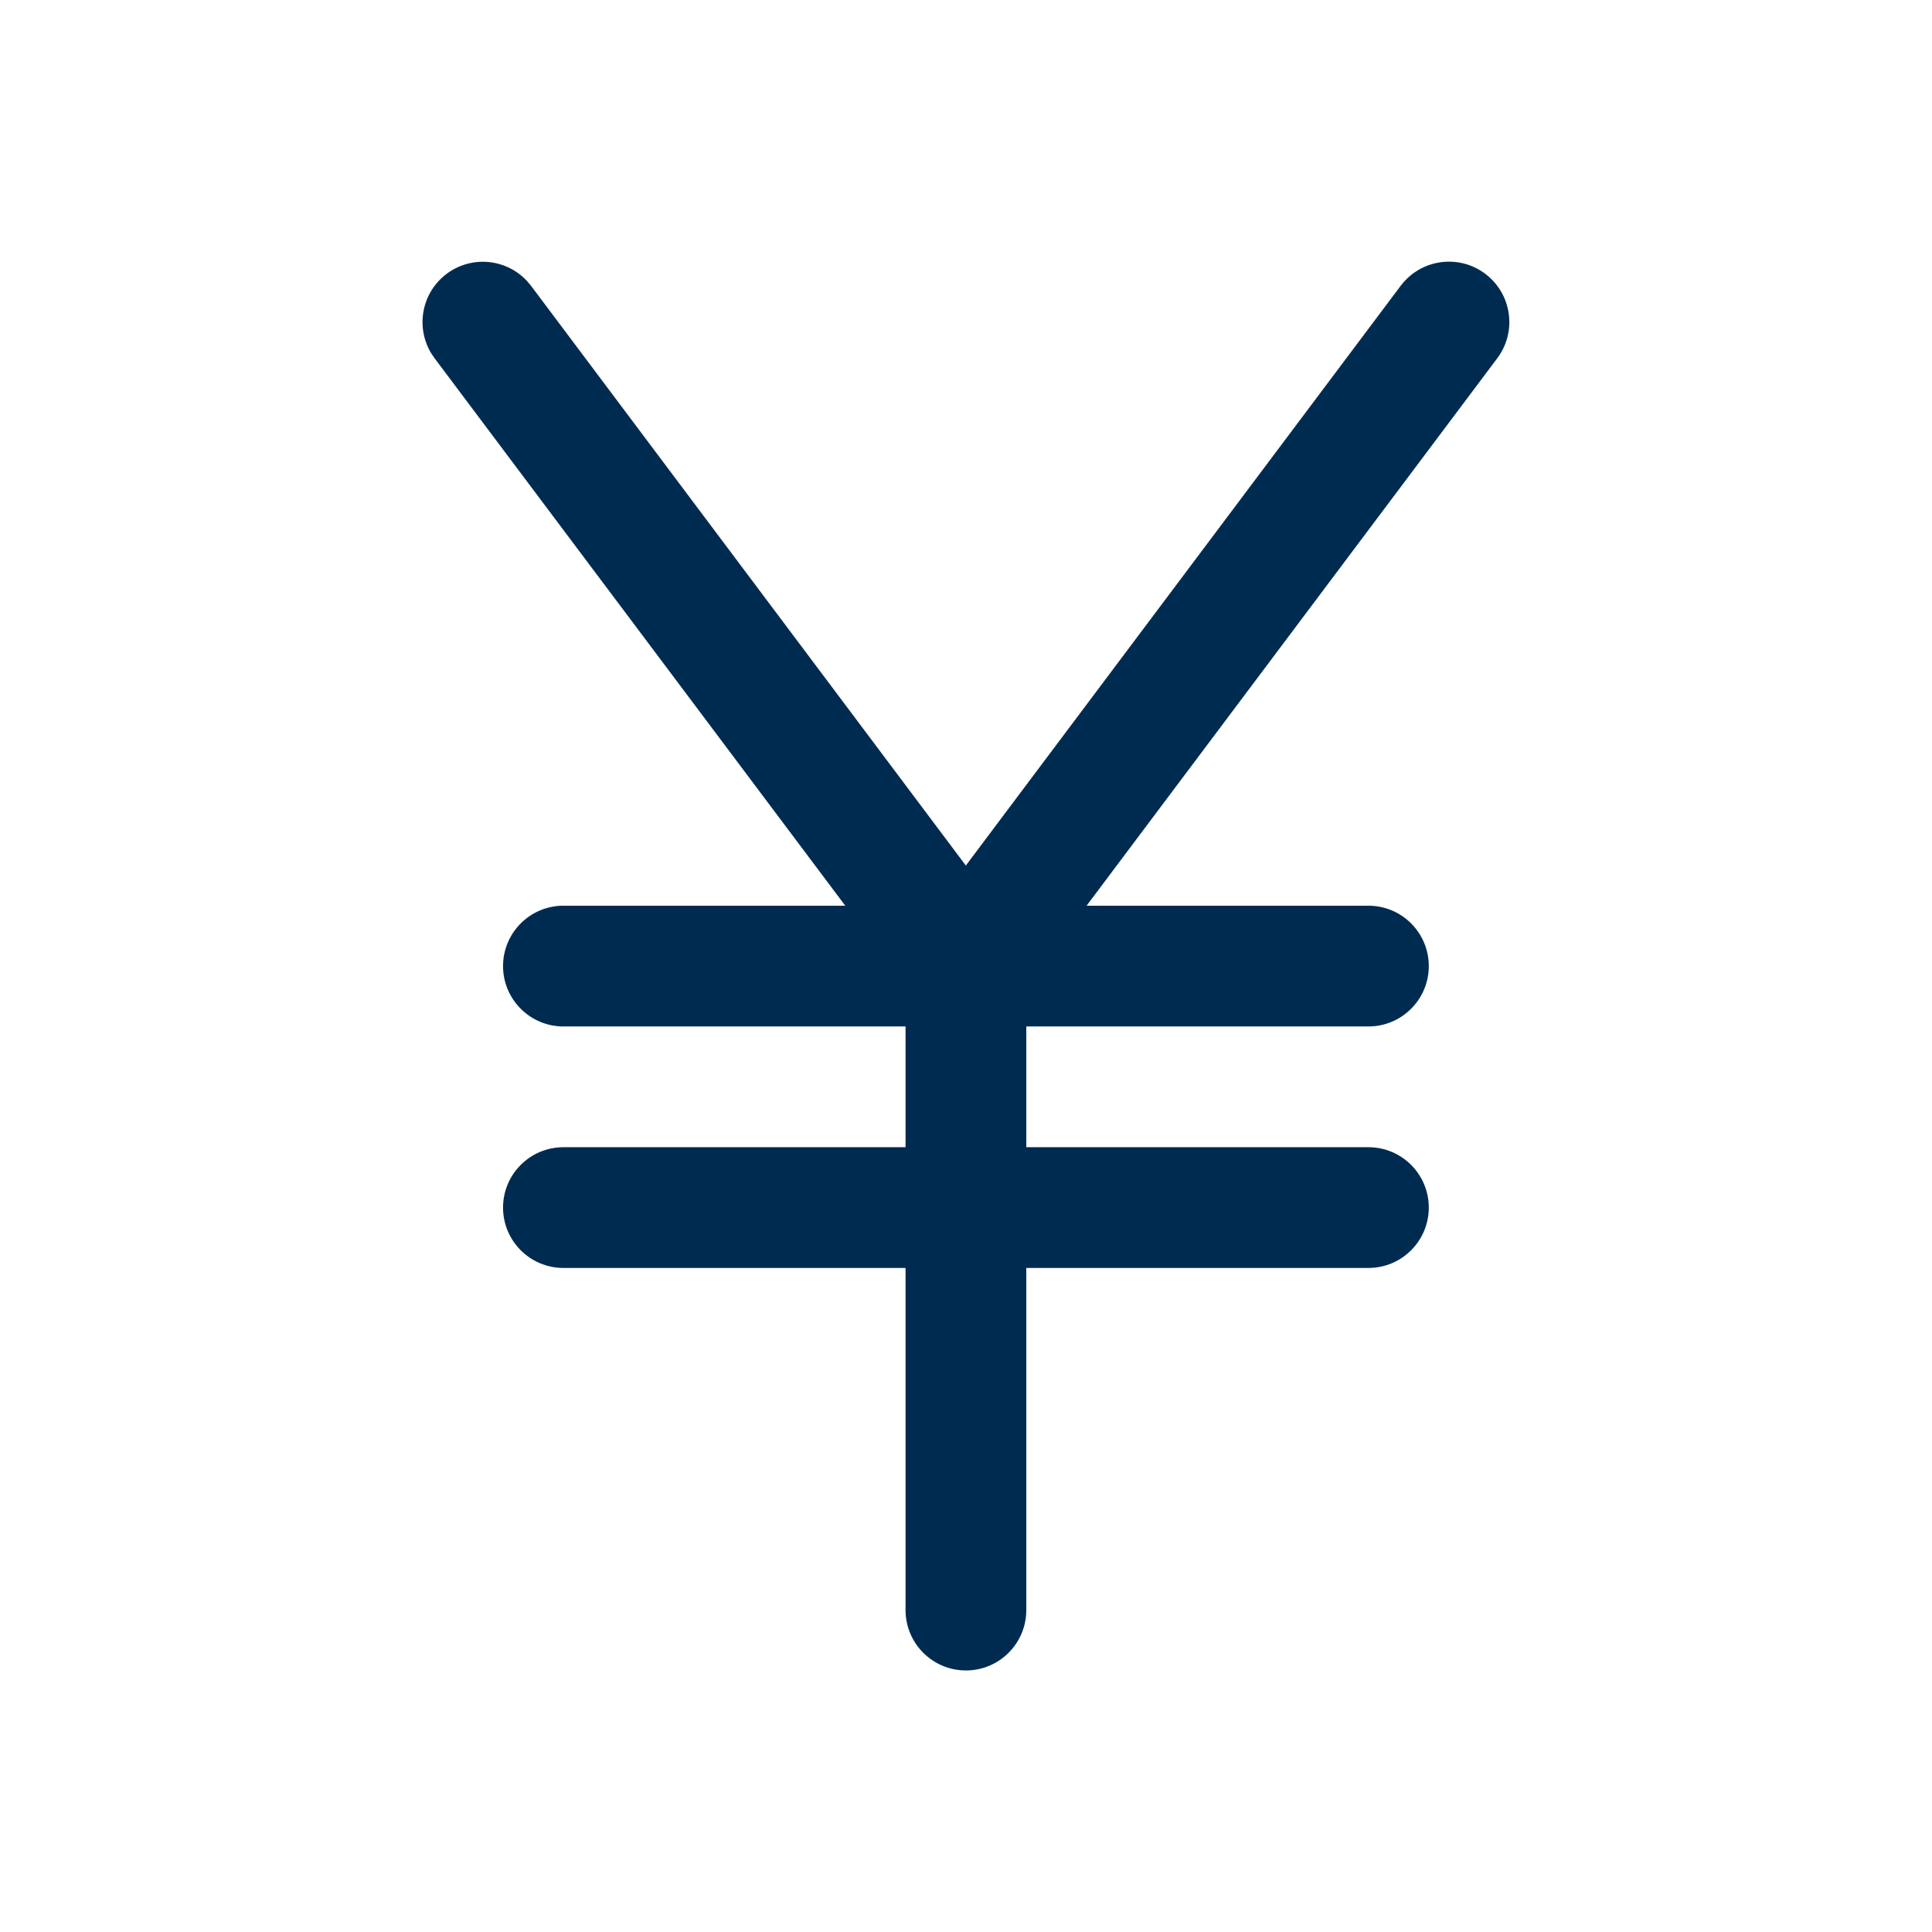 <svg width="24" height="24" viewBox="0 0 24 24" fill="none" xmlns="http://www.w3.org/2000/svg">
<path d="M17.4,3.55c0.249,-0.331 0.719,-0.398 1.05,-0.149c0.331,0.249 0.398,0.719 0.149,1.05l-5.101,6.8h3.501c0.414,0 0.75,0.336 0.75,0.75c0,0.414 -0.336,0.75 -0.75,0.75h-4.25v1.5h4.25c0.414,0 0.75,0.336 0.75,0.75c0,0.414 -0.336,0.75 -0.75,0.75h-4.25v4.25c0,0.414 -0.336,0.75 -0.75,0.75c-0.414,0 -0.75,-0.336 -0.75,-0.75v-4.25h-4.25c-0.414,0 -0.75,-0.336 -0.75,-0.75c0,-0.414 0.336,-0.75 0.75,-0.75h4.25v-1.5h-4.25c-0.414,0 -0.75,-0.336 -0.75,-0.75c0,-0.414 0.336,-0.75 0.75,-0.75h3.501l-5.101,-6.8l-0.043,-0.063c-0.196,-0.326 -0.118,-0.753 0.192,-0.986c0.311,-0.233 0.743,-0.189 1.001,0.091l0.049,0.059l5.4,7.2z" fill="#002B51"/>
</svg>
